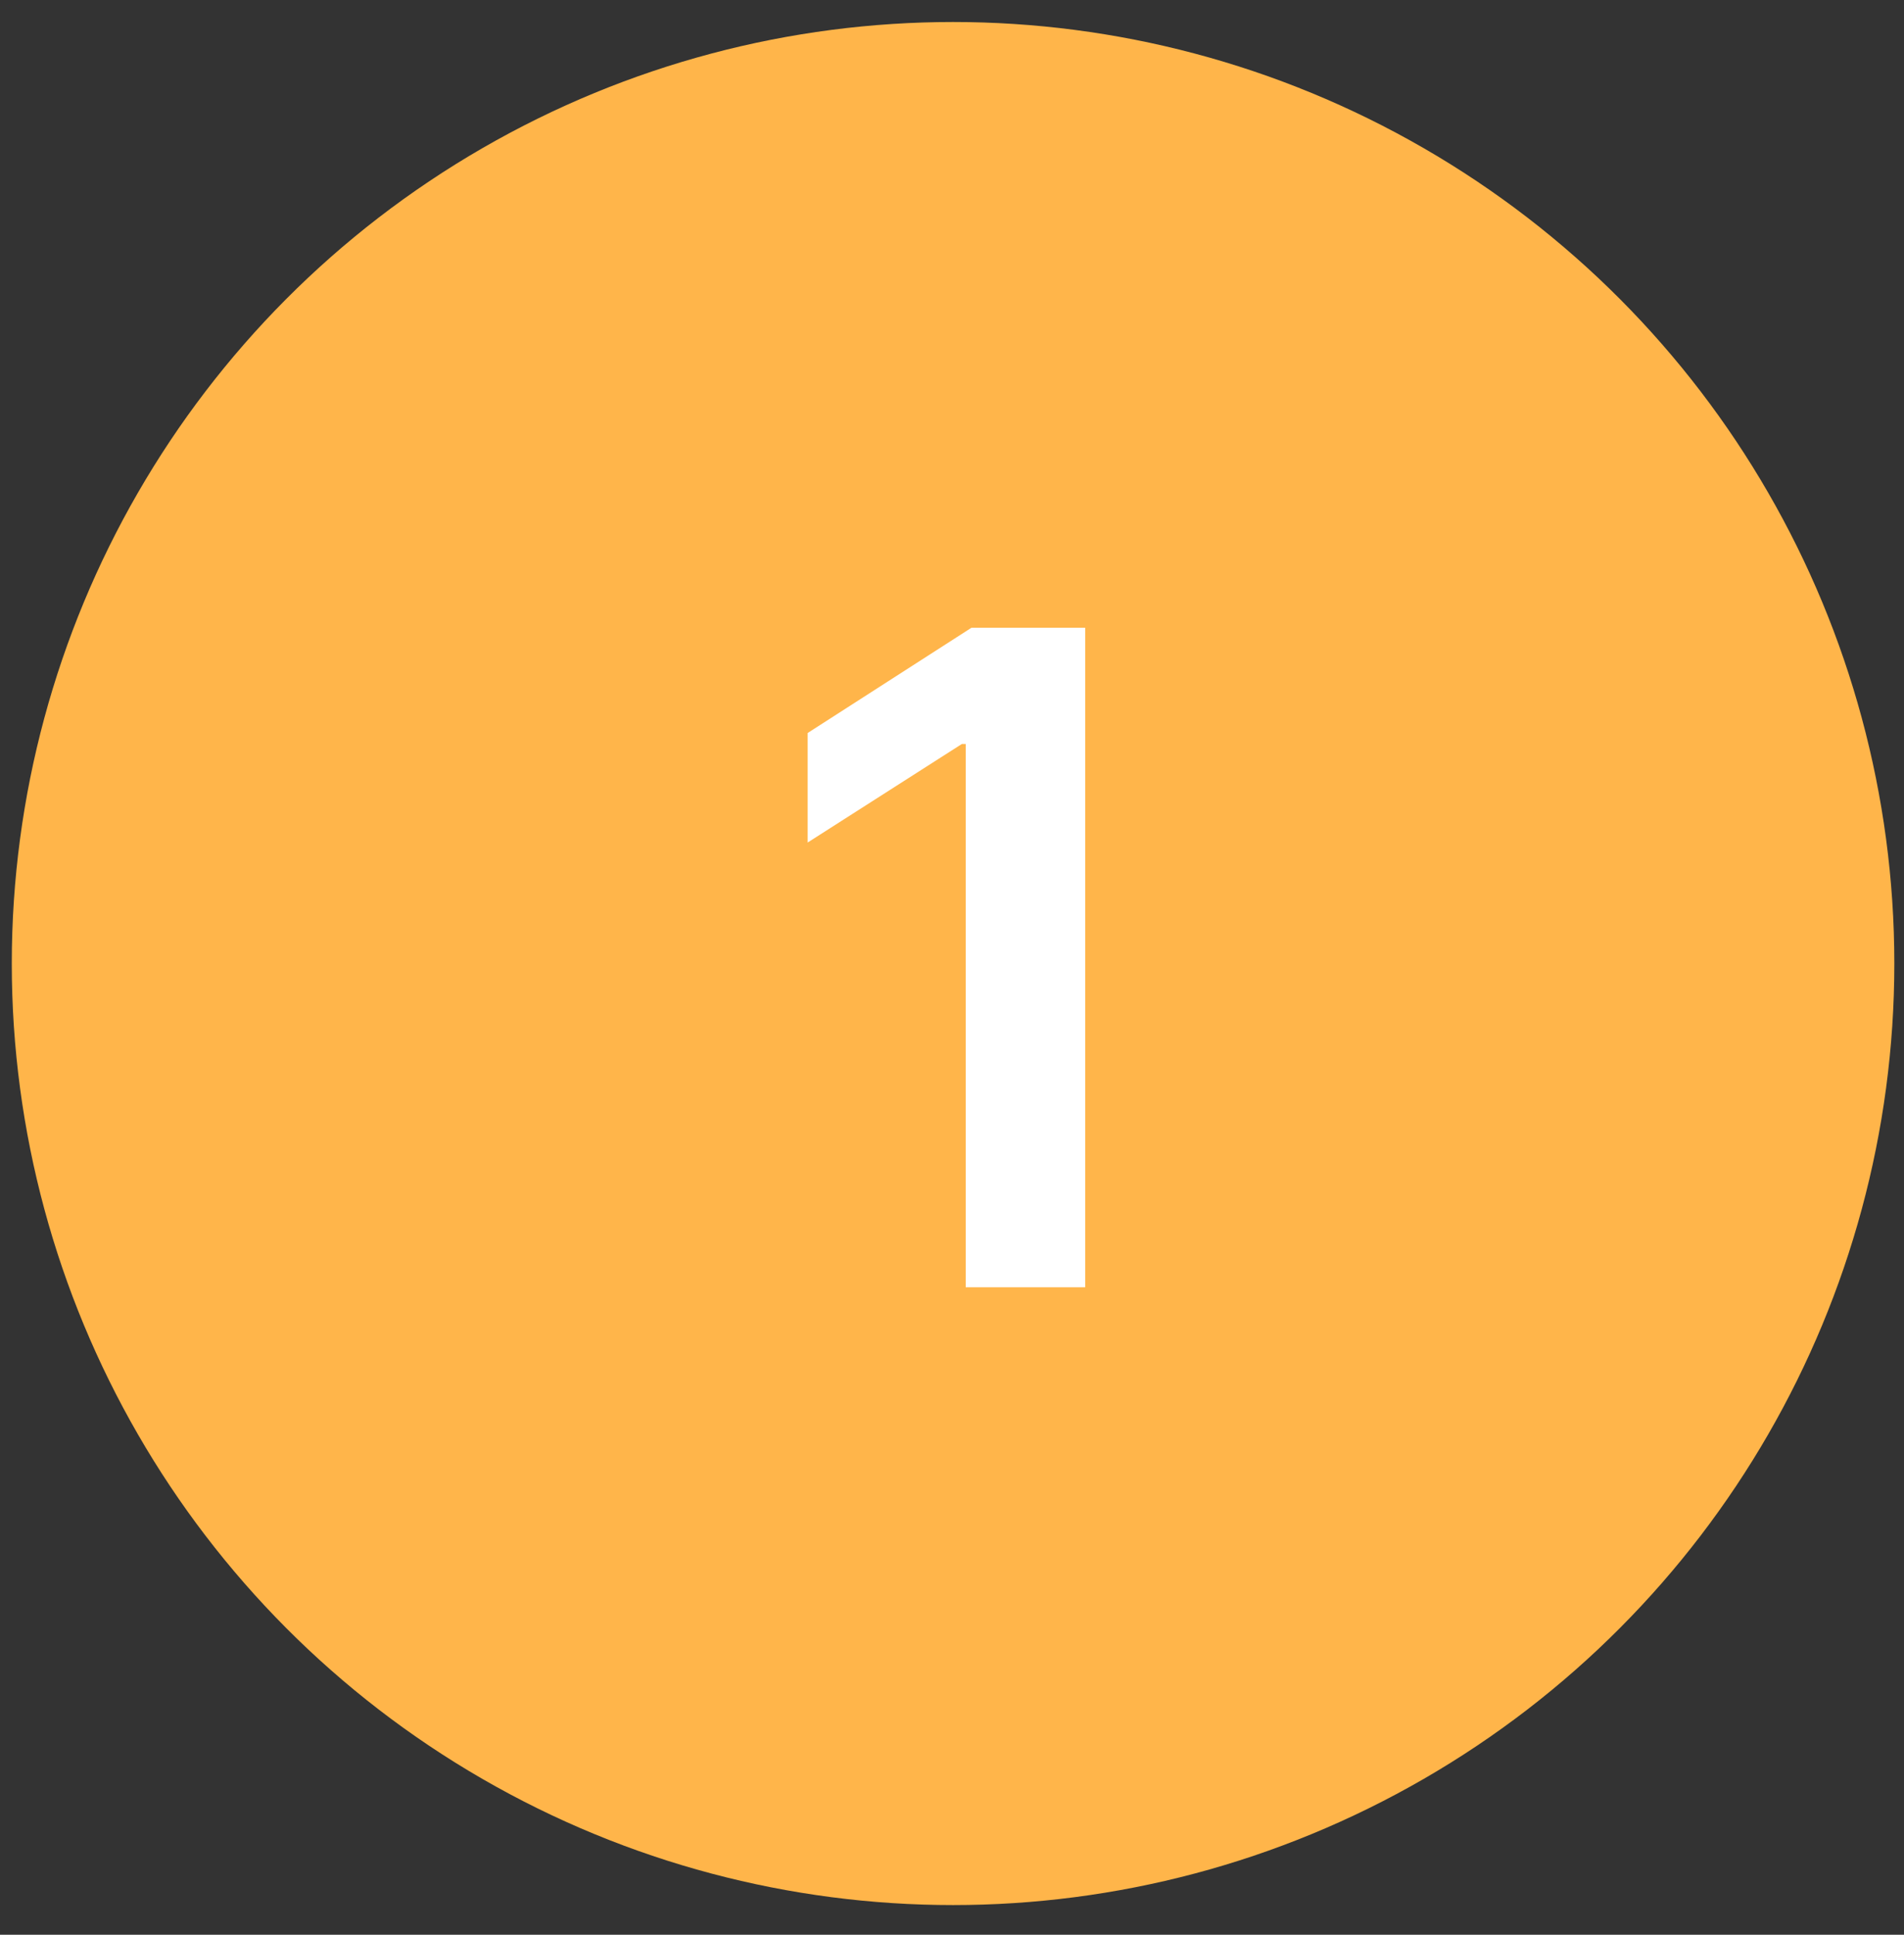 <svg width="63" height="64" viewBox="0 0 63 64" fill="none" xmlns="http://www.w3.org/2000/svg">
<rect x="0" y="0" width="63" height="64" fill="#333333" stroke="none"/>
<circle cx="31.535" cy="31.873" r="31.145" fill="#FFB54A"/>
<path d="M35.907 20.764V42.582H31.954V24.61H31.827L26.724 27.87V24.247L32.146 20.764H35.907Z" fill="white"/>
</svg>
